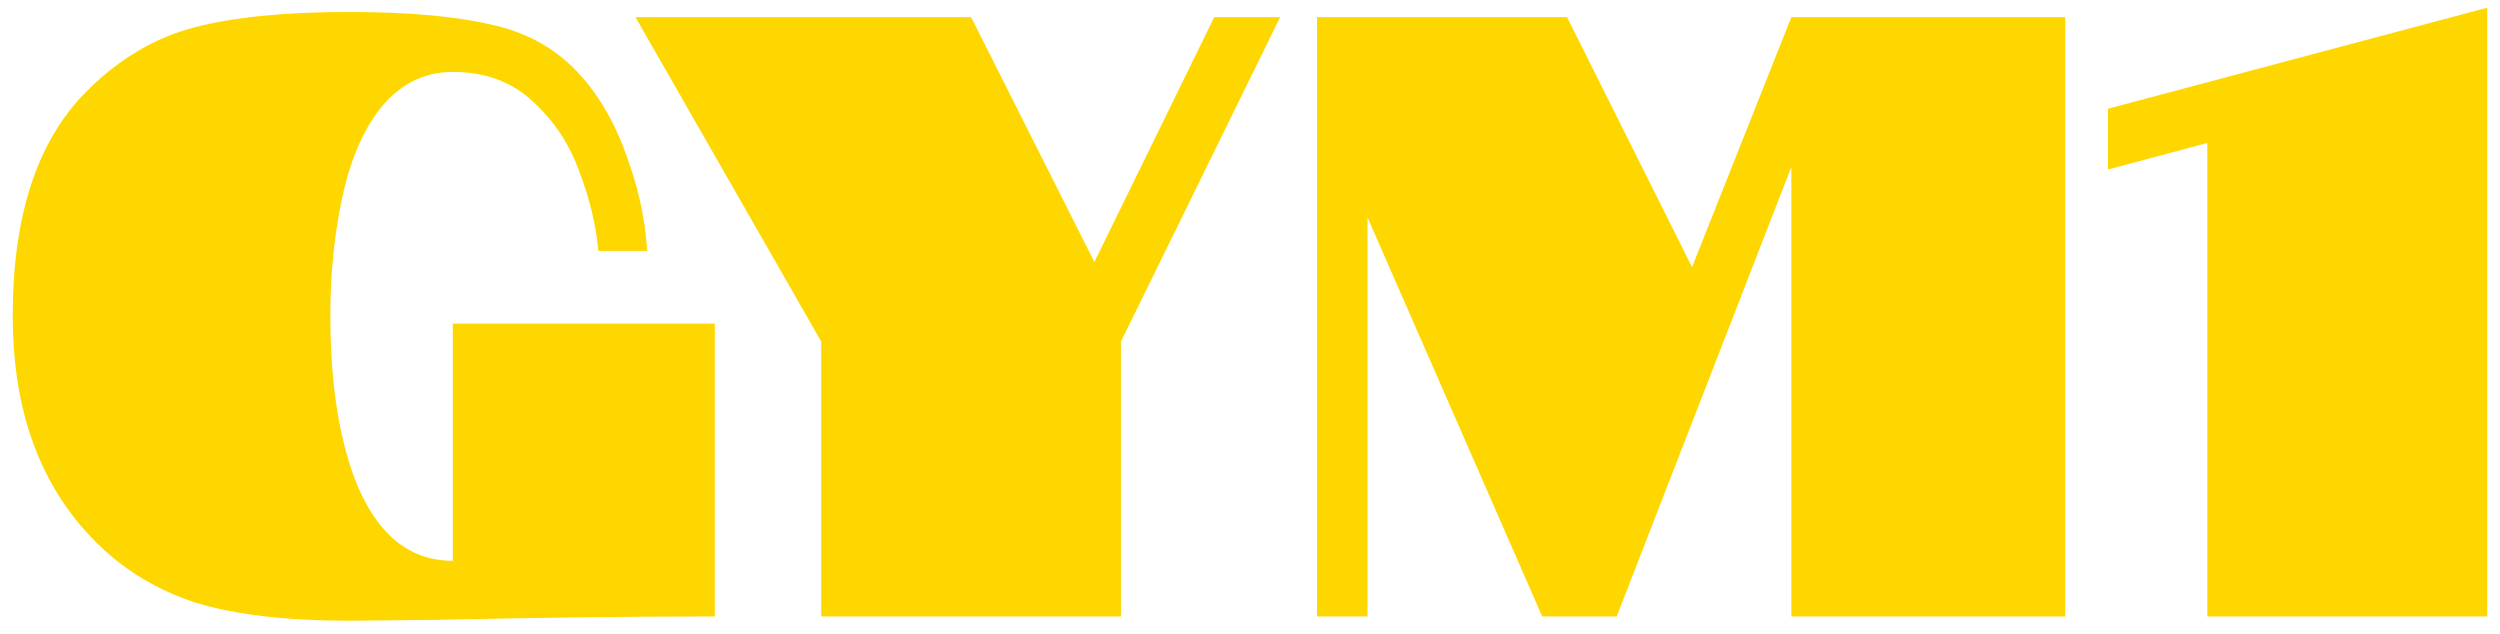 <svg width="146" height="37" viewBox="0 0 146 37" fill="none" xmlns="http://www.w3.org/2000/svg">
<path d="M0.743 18.45C0.743 12.55 2.193 8.167 5.093 5.3C6.959 3.433 9.043 2.2 11.343 1.6C13.643 1 16.659 0.7 20.393 0.7C23.859 0.7 26.643 0.95 28.743 1.45C30.876 1.917 32.626 2.933 33.993 4.5C35.126 5.8 36.009 7.383 36.643 9.25C37.309 11.083 37.693 12.883 37.793 14.65H34.943C34.809 13.15 34.443 11.617 33.843 10.05C33.276 8.45 32.376 7.083 31.143 5.95C29.909 4.783 28.343 4.2 26.443 4.2C24.676 4.2 23.209 4.983 22.043 6.55C21.043 7.917 20.326 9.733 19.893 12C19.493 14 19.293 16.15 19.293 18.45C19.293 22.217 19.759 25.367 20.693 27.9C21.926 31.133 23.843 32.75 26.443 32.75V18.9H41.743V36C36.943 36 31.509 36.067 25.443 36.2L20.393 36.25C16.726 36.25 13.743 35.9 11.443 35.2C9.176 34.467 7.226 33.283 5.593 31.65C2.359 28.417 0.743 24.017 0.743 18.45ZM47.962 19.95L37.111 1H56.712L63.911 15.3L70.912 1H74.761L65.462 19.95V36H47.962V19.95ZM79.865 12.7V36H76.915V1H91.515L98.815 15.6L104.615 1H120.615V36H104.615V9.75L94.415 36H90.065L79.865 12.7ZM145.256 0.45V36H128.906V8.35L123.106 9.9V6.35L145.256 0.45Z" fill="#FFD700"/>
</svg>
